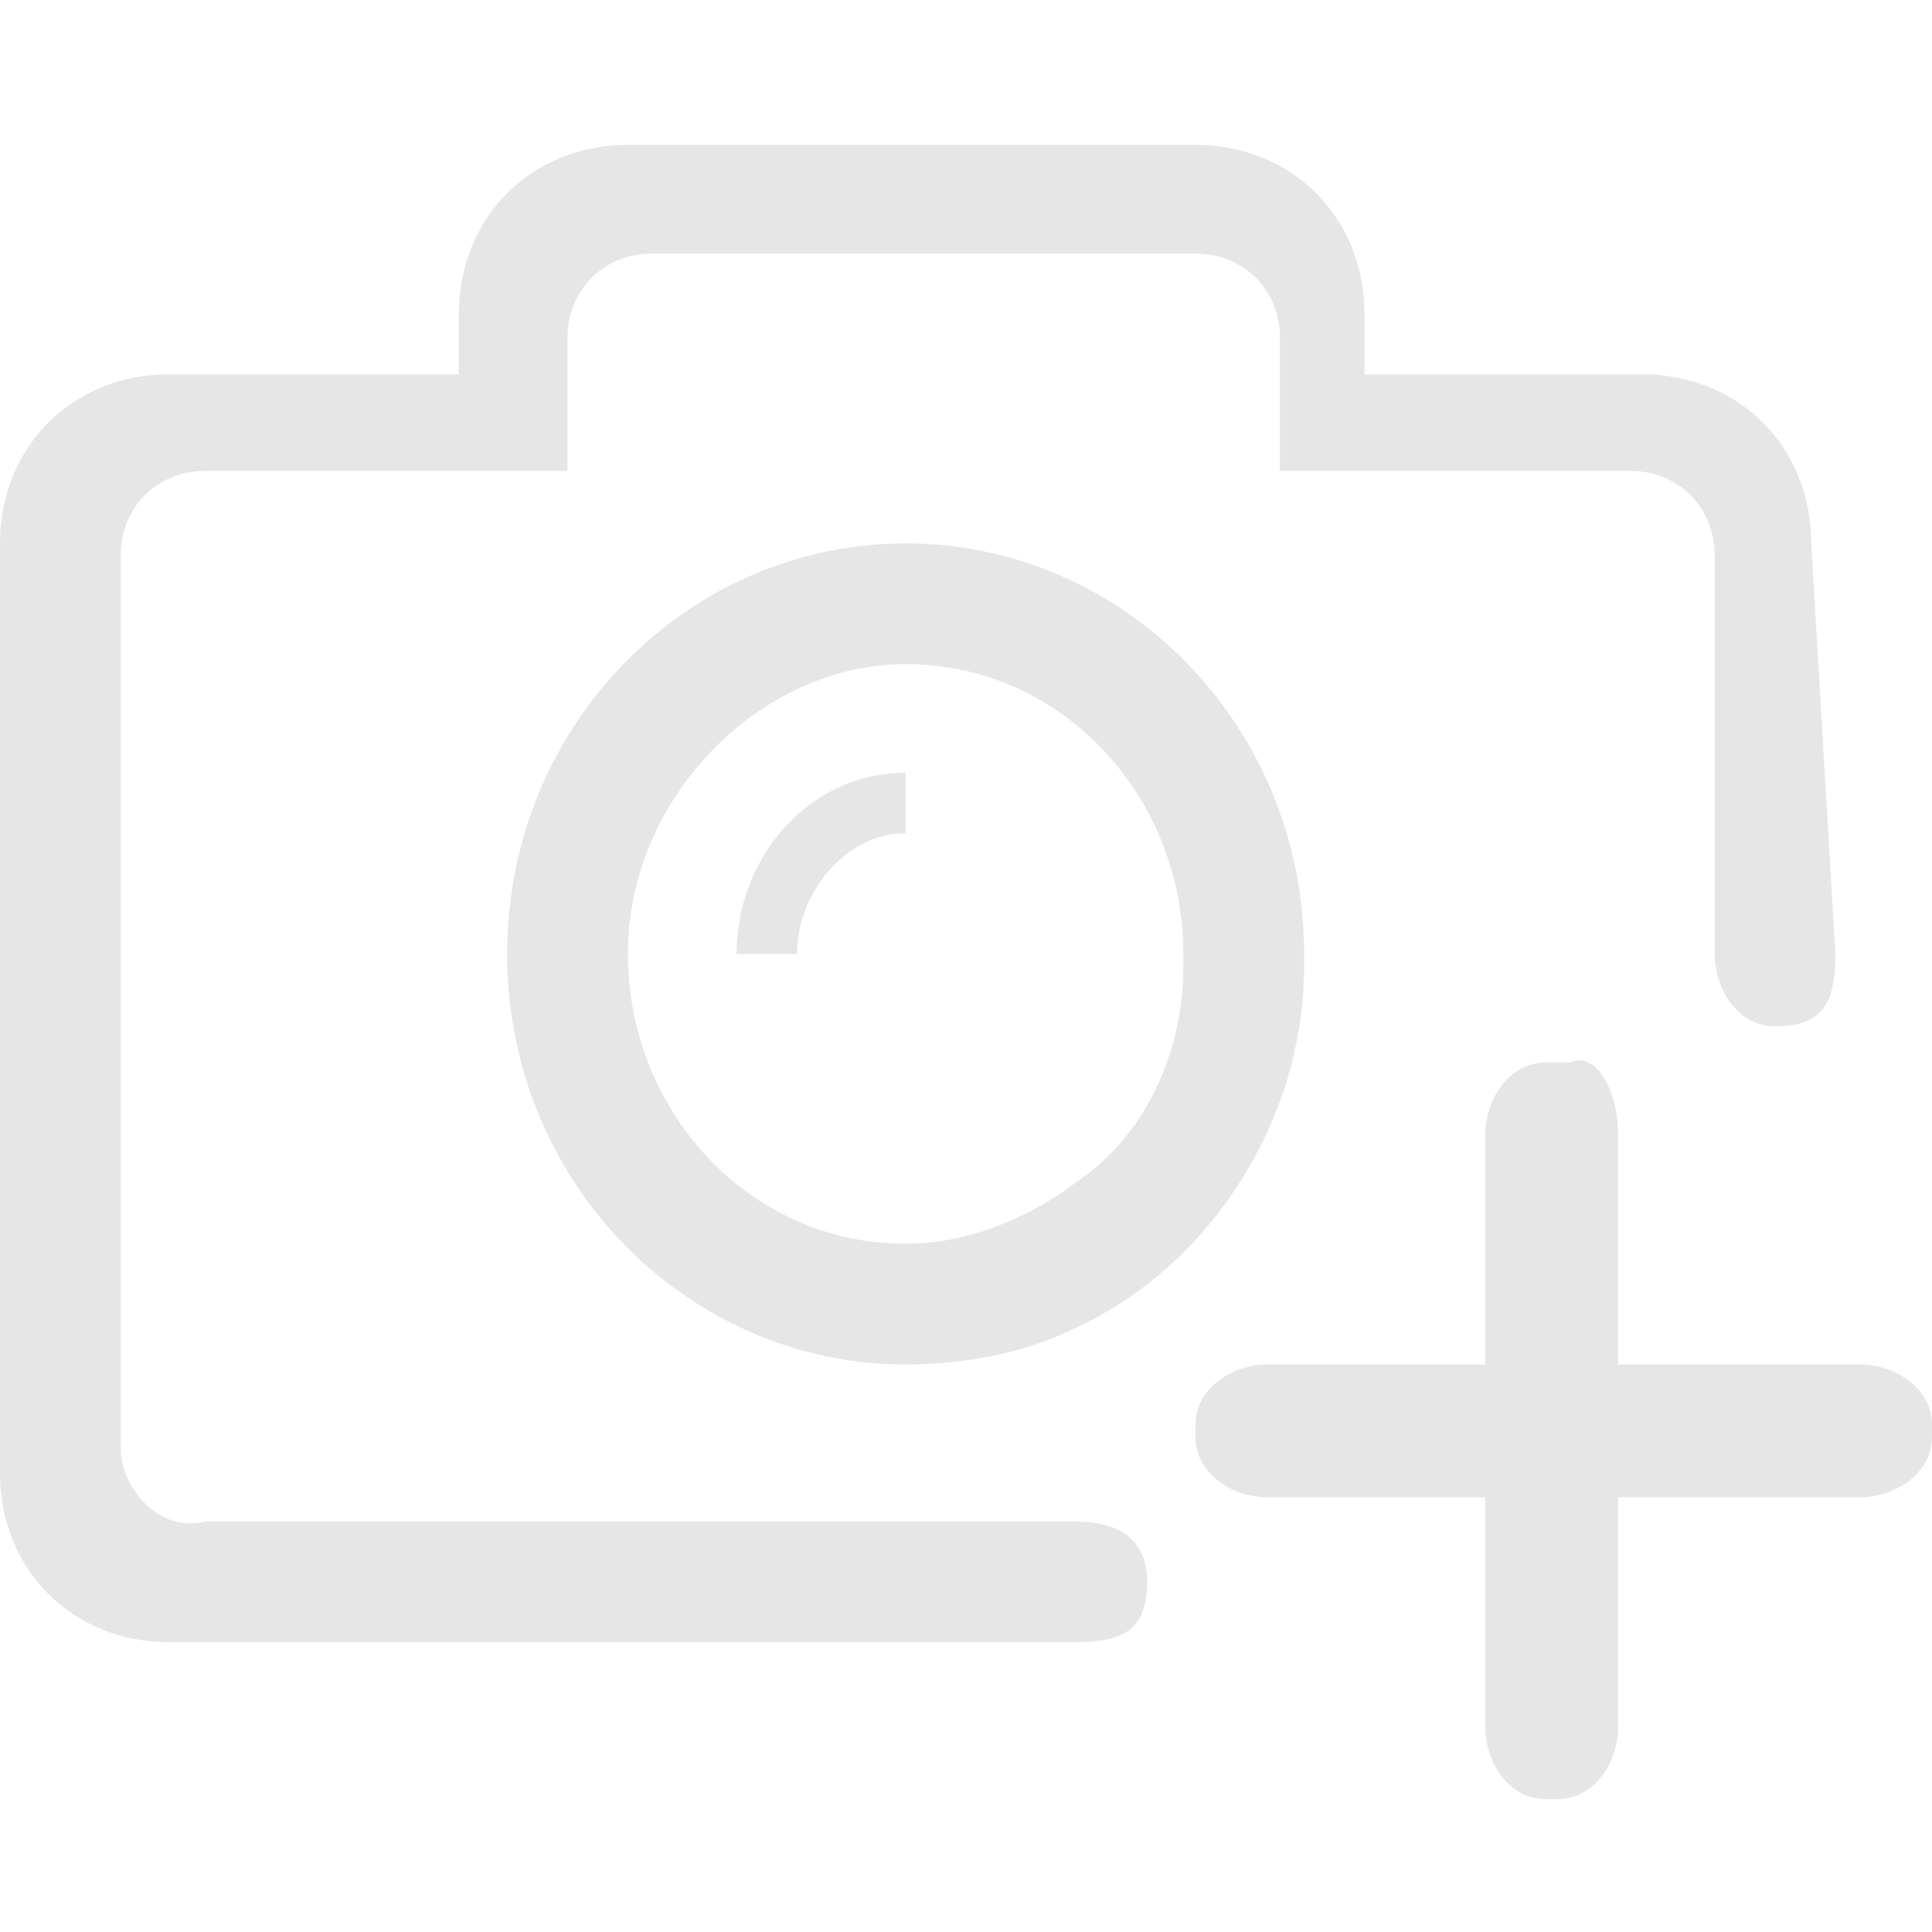 <?xml version="1.0" standalone="no"?><!DOCTYPE svg PUBLIC "-//W3C//DTD SVG 1.1//EN" "http://www.w3.org/Graphics/SVG/1.1/DTD/svg11.dtd"><svg t="1577170259418" class="icon" viewBox="0 0 1024 1024" version="1.1" xmlns="http://www.w3.org/2000/svg" p-id="12789" xmlns:xlink="http://www.w3.org/1999/xlink" width="400" height="400"><defs><style type="text/css"></style></defs><path d="M390.4 505.6h32c0-32 25.6-64 57.6-64v-32c-51.2 0-89.6 44.8-89.6 96z m0 0" fill="#e6e6e6" p-id="12790"></path><path d="M480 288C364.8 288 268.8 384 268.8 505.6s96 217.6 211.2 217.6c32 0 64-6.4 89.6-19.2 70.4-32 121.6-108.8 121.6-192v-6.4c0-121.6-96-217.6-211.2-217.6z m89.6 339.2c-25.6 19.2-57.6 32-89.6 32-83.2 0-147.2-70.4-147.2-153.6 0-83.2 70.4-153.6 147.2-153.6 83.2 0 147.2 70.4 147.2 153.6V512c0 44.8-19.2 89.6-57.6 115.2z m0 0" fill="#e6e6e6" p-id="12791"></path><path d="M960 288c0-51.2-38.4-89.6-89.6-89.6h-147.2v-32c0-51.2-38.4-89.6-89.6-89.6H332.8c-51.2 0-89.6 38.4-89.6 89.6v32H89.6C38.4 198.4 0 236.8 0 288v492.8c0 51.2 38.4 89.6 89.6 89.6h480c25.6 0 38.4-6.4 38.4-32s-19.2-32-38.4-32H108.8c-25.6 6.4-44.8-19.2-44.8-38.4V294.4c0-25.6 19.2-44.8 44.8-44.8h192V179.2c0-25.6 19.2-44.8 44.8-44.8h288c25.6 0 44.8 19.2 44.8 44.8v70.4h185.6c25.6 0 44.8 19.2 44.8 44.8v211.2c0 19.2 12.8 38.4 32 38.4 25.6 0 32-12.8 32-38.4L960 288z" fill="#e6e6e6" p-id="12792"></path><path d="M857.6 601.6v313.6c0 19.2-12.8 38.4-32 38.4h-6.4c-19.2 0-32-19.2-32-38.4V601.6c0-19.2 12.8-38.4 32-38.4h12.8c12.8-6.4 25.6 12.8 25.6 38.4z m0 0" fill="#e6e6e6" p-id="12793"></path><path d="M672 723.2h313.6c19.2 0 38.4 12.8 38.4 32v6.4c0 19.2-19.2 32-38.4 32h-313.6c-19.2 0-38.4-12.8-38.4-32v-6.4c0-19.2 19.2-32 38.4-32z m0 0" fill="#e6e6e6" p-id="12794"></path></svg>